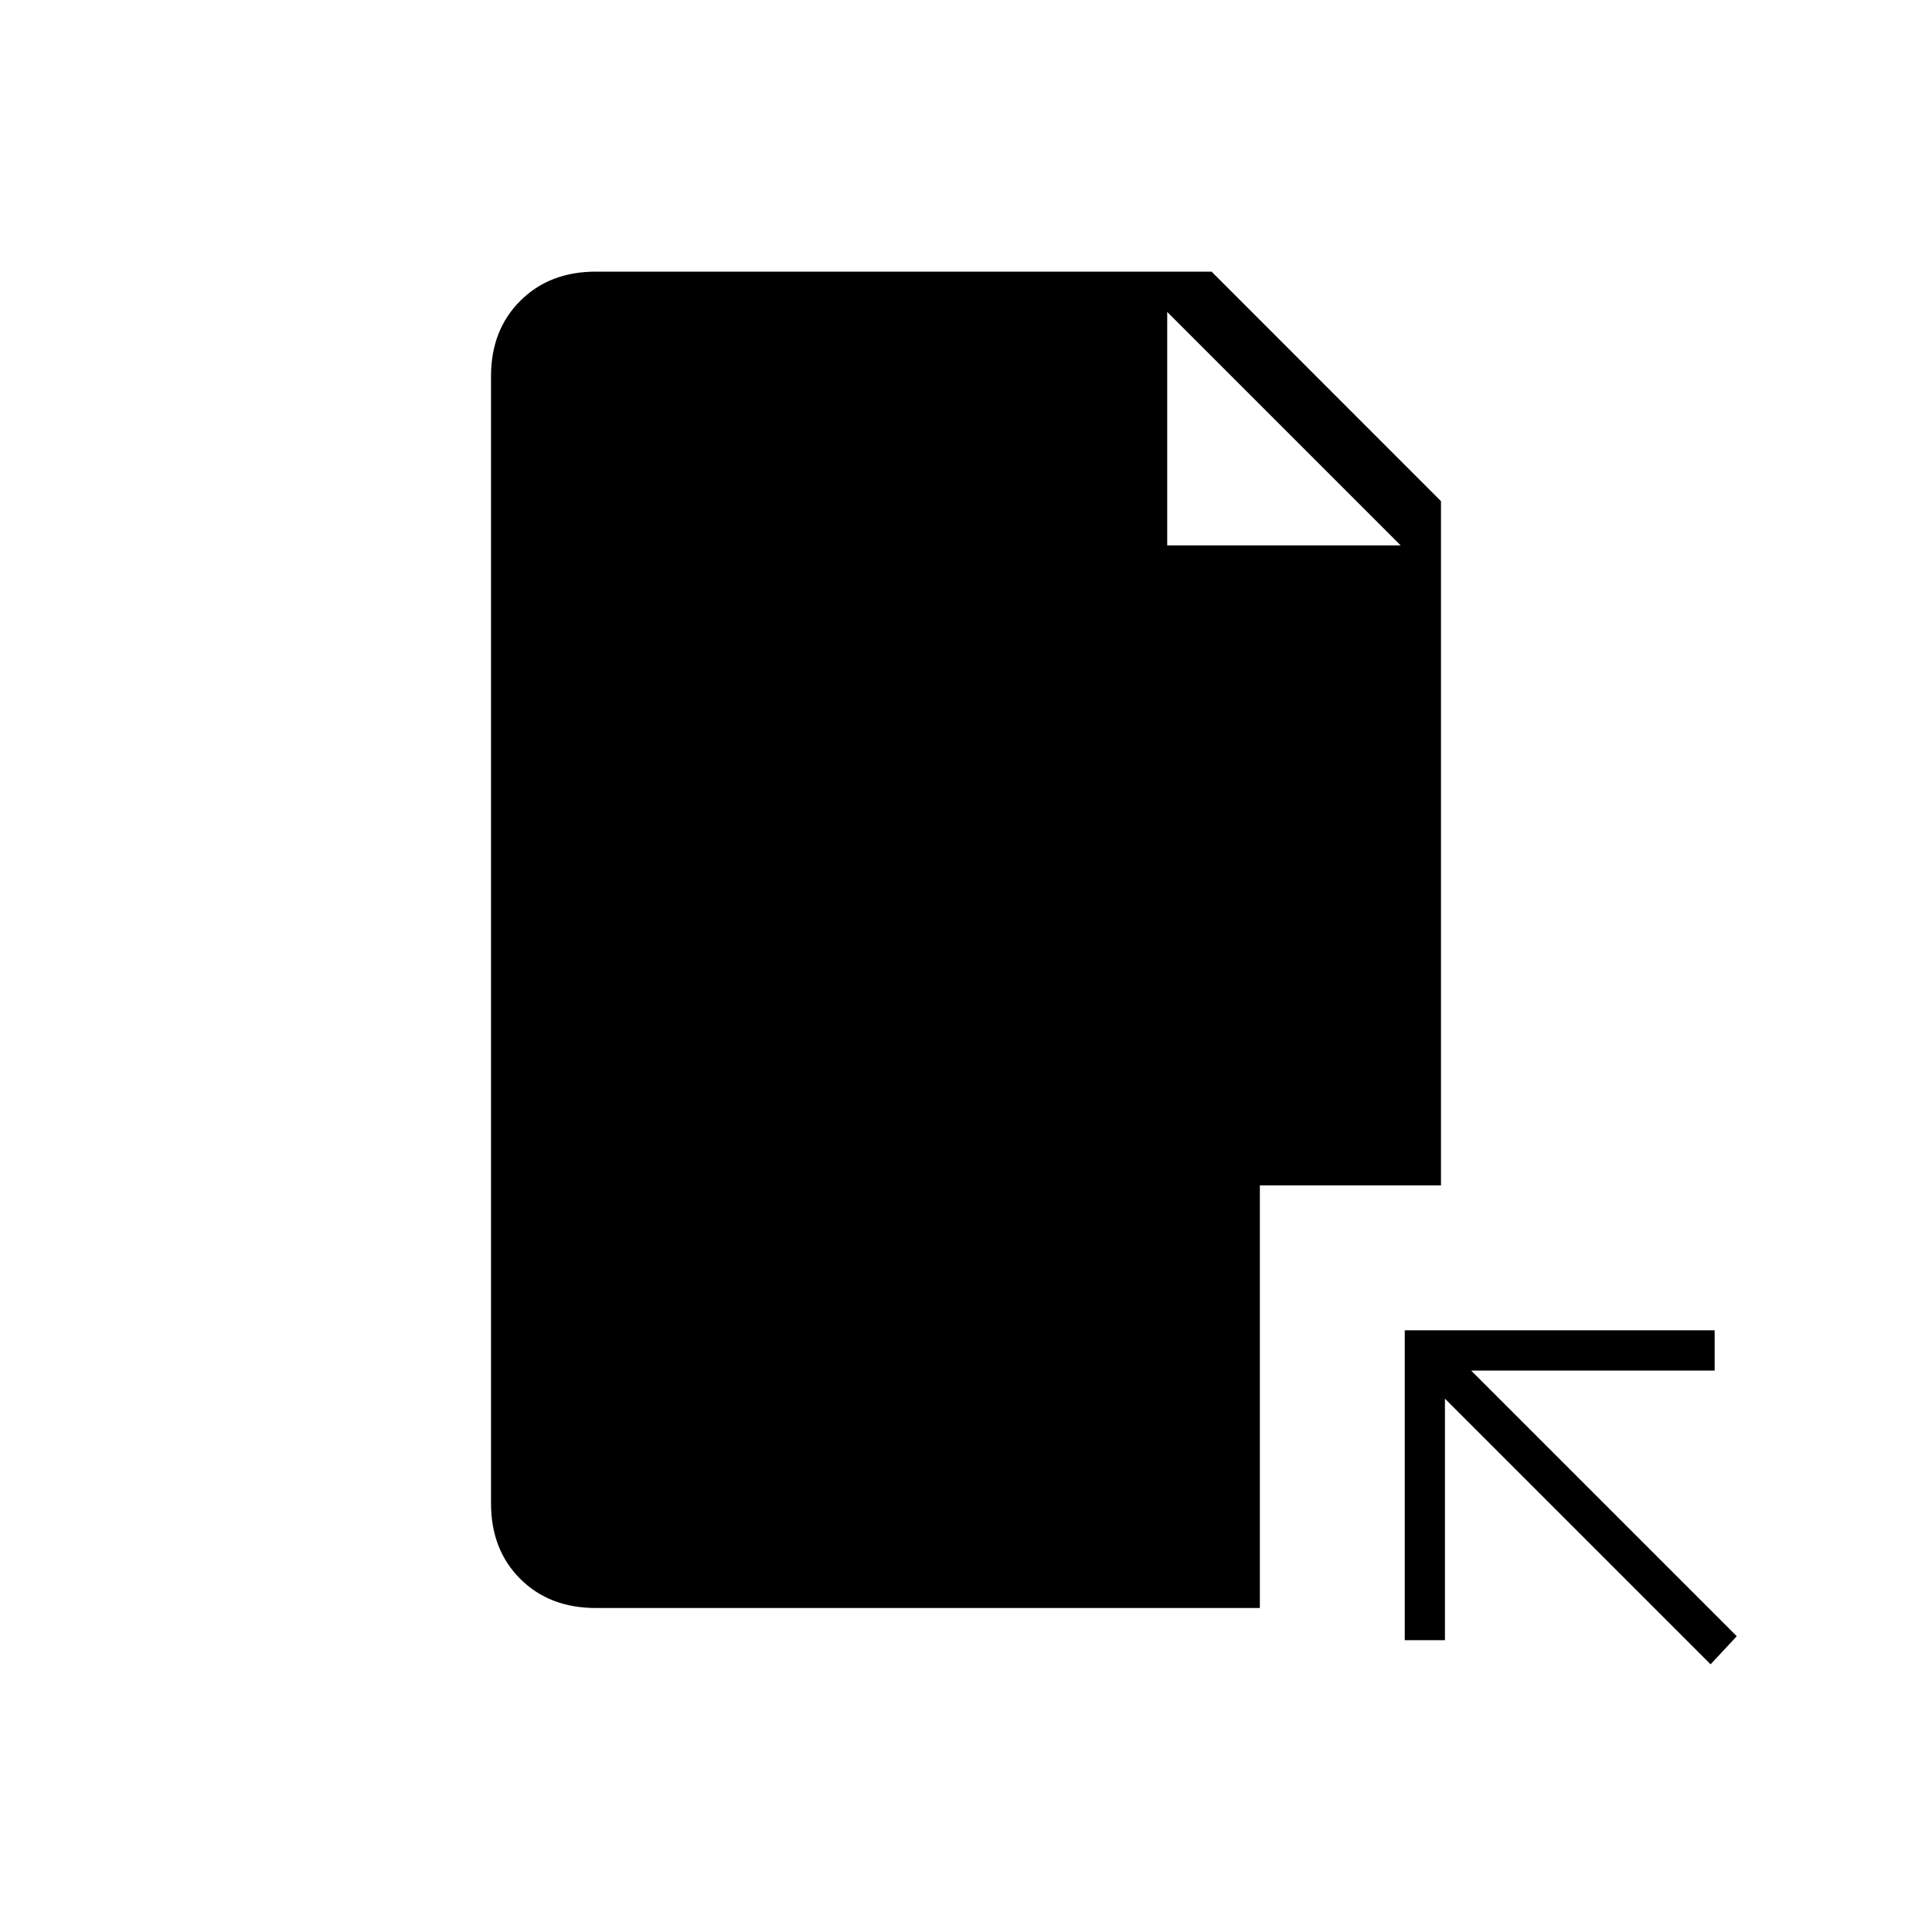 <svg xmlns="http://www.w3.org/2000/svg" height="20" width="20"><path d="m17.708 17.229-2.75-2.75v2.5h-.416v-3.208h3.208v.417h-2.521l2.75 2.75ZM12.083 5.646H14.5l-2.417-2.417Zm-5.916 11q-.479 0-.782-.302-.302-.302-.302-.782V3.896q0-.479.302-.781.303-.303.782-.303h6.375l2.375 2.376v7.083h-1.875v4.375Z"/></svg>